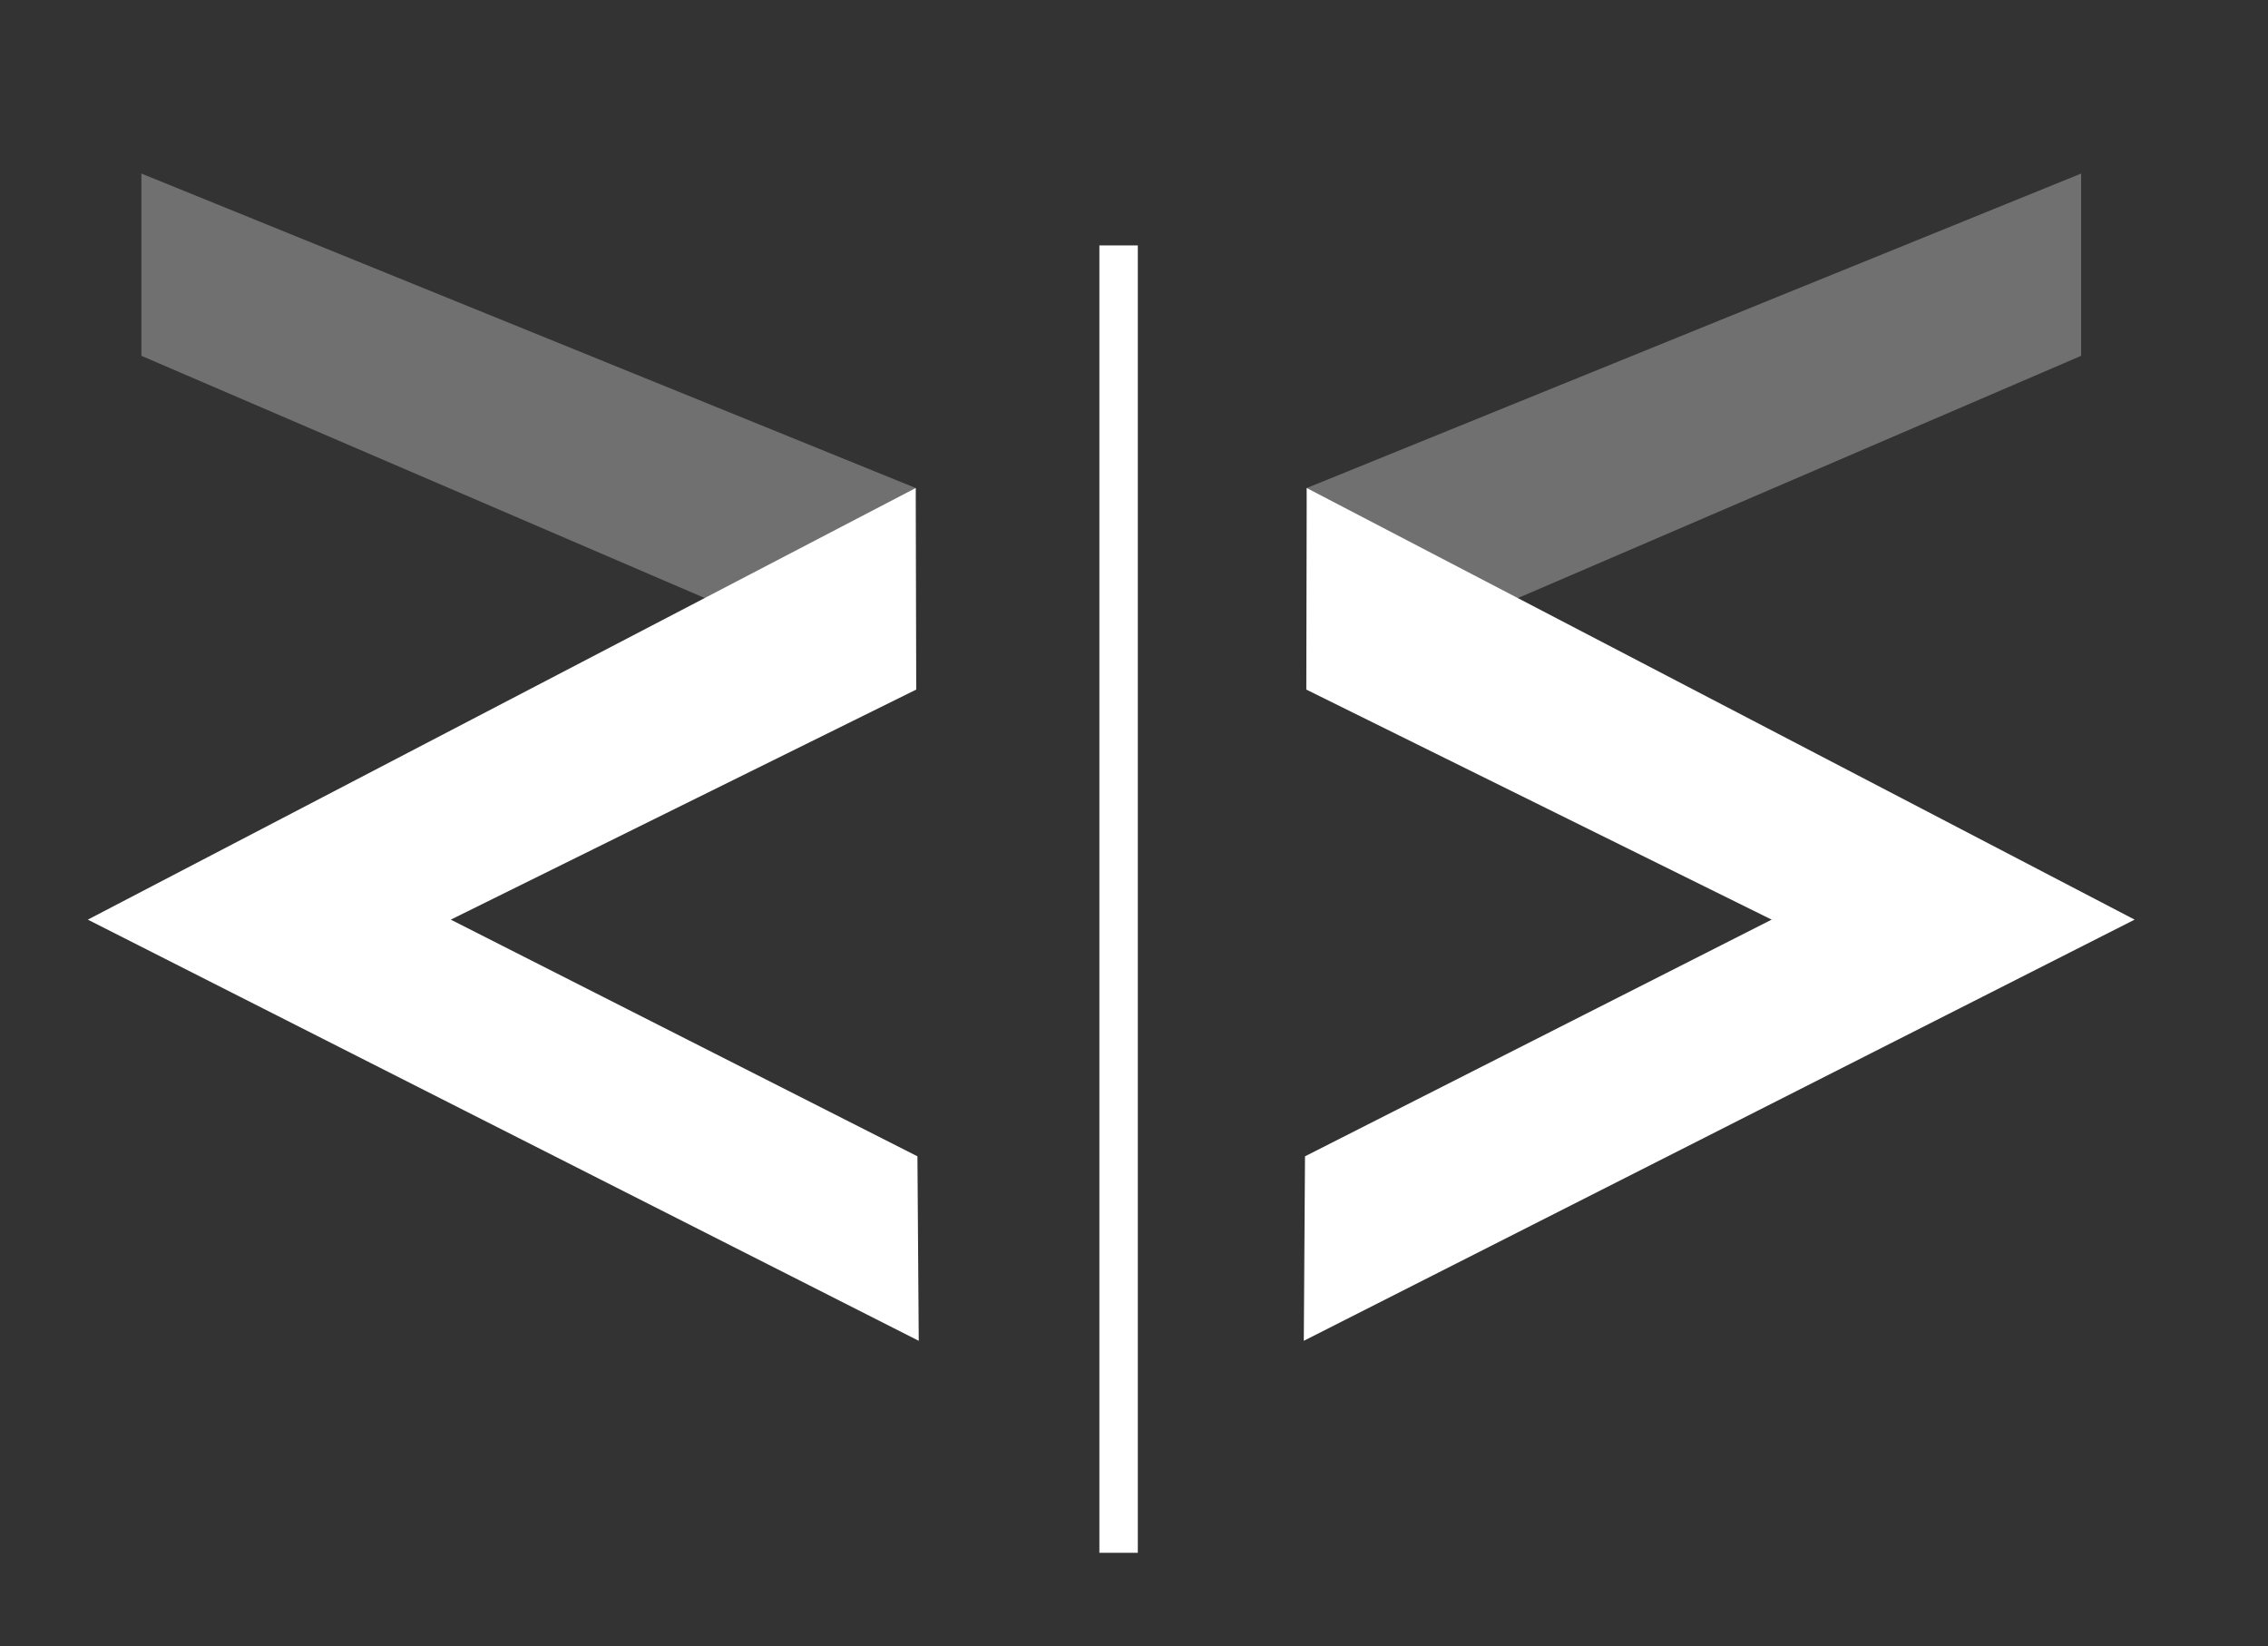 <svg id="Layer_1" data-name="Layer 1" xmlns="http://www.w3.org/2000/svg" viewBox="0 0 226 164"><rect x="0" y="0" width="226" height="164" fill="#333333" stroke="none"/><defs><style>.cls-1,.cls-2{fill:#fff}.cls-1{opacity:.3}</style></defs><g id="Z"><path class="cls-1" d="M14.09 17.29v18.16l76.49 32.88.67-19.71-77.16-31.33z"/><path class="cls-2" d="M91.3 68.7l-.05-20.08-82.5 43 82.8 41.96-.13-18.38-46.5-23.58L91.3 68.7z"/></g><g id="S"><path class="cls-1" d="M207.38 17.29v18.16l-76.47 32.88-.7-19.71 77.17-31.33z"/><path class="cls-2" d="M130.17 68.7l.04-20.08 82.5 43-82.79 41.96.12-18.38 46.5-23.58-46.37-22.92z"/></g><path class="cls-2" d="M109.55 24.45h3.83V154.7h-3.83z"/></svg>